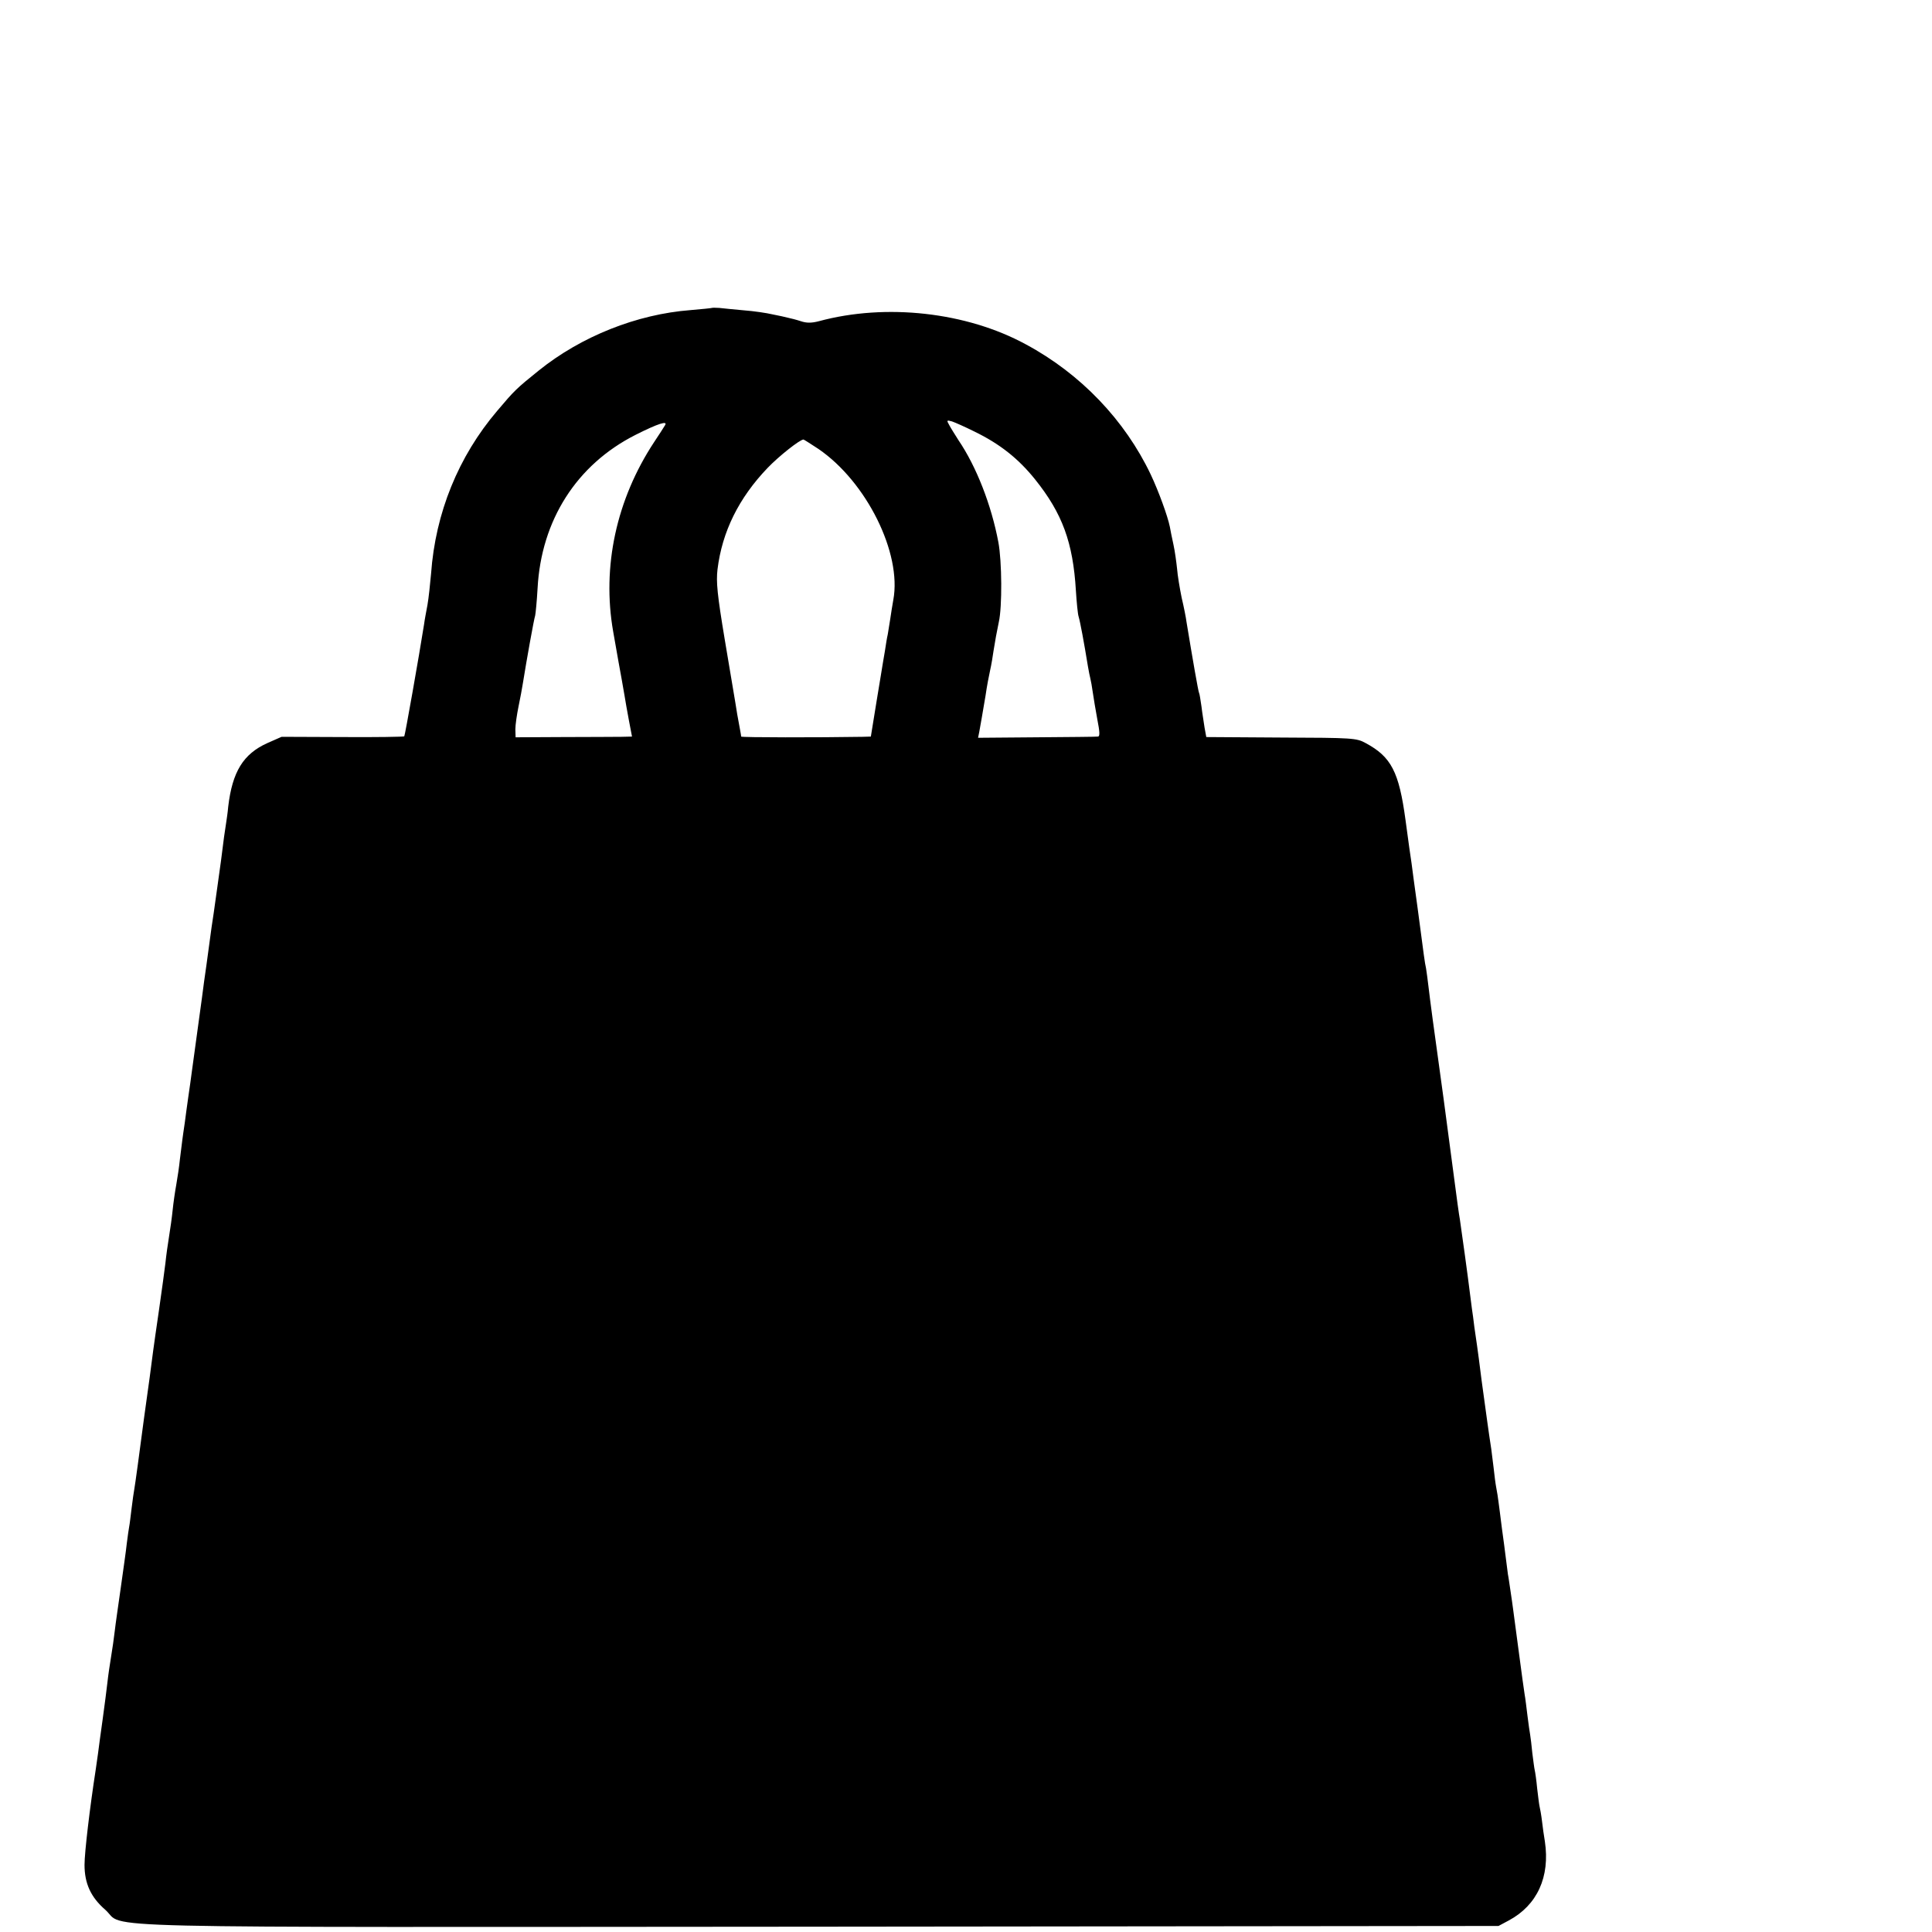 <?xml version="1.0" standalone="no"?>
<!DOCTYPE svg PUBLIC "-//W3C//DTD SVG 20010904//EN"
 "http://www.w3.org/TR/2001/REC-SVG-20010904/DTD/svg10.dtd">
<svg version="1.0" xmlns="http://www.w3.org/2000/svg"
 width="16pt" height="16pt" viewBox="0 0 16 16"
 preserveAspectRatio="xMidYMid meet">
<g transform="translate(0,16) scale(0.002,-0.002)"
fill="#000000" stroke="none">
<path d="M2948 6725 c-2 -1 -41 -5 -88 -9 -223 -17 -454 -109 -630 -251 -92
-74 -100 -82 -171 -166 -161 -189 -256 -423 -274 -674 -4 -44 -10 -102 -15
-130 -5 -27 -12 -63 -14 -80 -21 -133 -79 -461 -82 -464 -2 -2 -117 -4 -256
-3 l-252 1 -59 -26 c-100 -45 -145 -119 -162 -263 -2 -25 -7 -56 -9 -70 -4
-23 -11 -73 -21 -155 -5 -33 -24 -176 -30 -215 -2 -14 -6 -41 -9 -60 -19 -141
-27 -199 -31 -225 -2 -16 -13 -100 -25 -185 -12 -85 -23 -171 -26 -190 -2 -19
-9 -64 -14 -100 -5 -36 -12 -85 -15 -110 -4 -25 -8 -56 -10 -70 -2 -14 -6 -50
-10 -80 -3 -30 -10 -77 -15 -105 -5 -27 -12 -75 -15 -105 -3 -30 -10 -80 -15
-110 -5 -30 -12 -80 -15 -110 -4 -30 -15 -116 -26 -190 -11 -74 -22 -153 -25
-175 -5 -43 -23 -173 -29 -215 -2 -14 -6 -43 -9 -65 -17 -130 -37 -277 -40
-292 -2 -10 -7 -45 -11 -78 -4 -32 -8 -67 -10 -76 -2 -9 -6 -40 -10 -70 -3
-30 -15 -112 -25 -184 -10 -71 -22 -152 -25 -180 -3 -27 -10 -75 -15 -105 -5
-30 -12 -77 -15 -105 -3 -27 -12 -97 -20 -155 -8 -58 -17 -121 -19 -140 -3
-19 -7 -51 -10 -70 -24 -155 -46 -340 -46 -392 0 -77 26 -134 86 -186 89 -79
-184 -72 2959 -70 l2810 3 43 23 c117 63 171 180 149 327 -4 22 -9 60 -12 85
-3 25 -8 52 -10 60 -2 8 -6 42 -10 75 -3 33 -8 67 -10 75 -2 8 -6 40 -10 71
-3 31 -7 65 -9 76 -2 10 -7 46 -11 78 -4 33 -9 74 -12 90 -6 39 -8 56 -28 205
-9 69 -18 136 -20 150 -2 14 -6 45 -10 70 -4 25 -8 57 -11 71 -2 15 -6 47 -9
70 -3 24 -10 79 -16 121 -5 43 -12 92 -14 109 -2 17 -6 42 -9 57 -3 15 -8 52
-11 82 -4 30 -8 66 -10 80 -13 84 -18 125 -40 284 -8 66 -17 131 -19 145 -2
14 -7 49 -11 76 -3 28 -8 61 -10 75 -2 14 -6 45 -9 70 -6 51 -35 262 -41 301
-3 14 -14 95 -25 180 -30 230 -60 450 -65 484 -11 76 -35 255 -40 300 -3 28
-8 61 -10 75 -6 28 -7 38 -35 250 -12 85 -23 169 -25 185 -3 17 -14 97 -25
179 -27 200 -59 262 -165 319 -38 21 -53 22 -350 23 l-310 2 -7 38 c-3 22 -10
62 -13 89 -4 28 -8 53 -10 56 -3 4 -27 142 -52 294 -2 17 -11 62 -20 100 -8
39 -17 93 -19 120 -3 28 -9 73 -15 100 -6 28 -13 61 -15 74 -9 44 -46 146 -79
216 -107 225 -290 417 -517 539 -246 134 -580 171 -857 96 -31 -8 -51 -8 -75
0 -18 6 -42 12 -52 14 -10 3 -39 9 -64 14 -25 6 -79 14 -120 17 -41 4 -87 8
-102 10 -15 1 -29 1 -30 0z m1087 -512 c105 -51 182 -112 251 -198 113 -141
157 -261 169 -460 3 -49 8 -98 11 -107 7 -23 23 -110 39 -208 3 -19 8 -42 10
-50 2 -8 7 -34 10 -57 3 -23 12 -74 19 -113 10 -51 11 -70 2 -70 -6 -1 -120
-2 -254 -3 l-242 -2 5 25 c6 32 12 68 26 150 5 36 14 83 19 105 5 22 11 58 14
80 7 45 13 76 22 120 14 62 13 250 -2 330 -29 154 -91 313 -165 422 -15 24
-33 52 -39 64 -11 19 -10 20 12 14 12 -4 55 -23 93 -42z m-1282 25 c-4 -7 -24
-38 -44 -68 -157 -238 -217 -517 -170 -785 21 -121 27 -152 36 -202 3 -16 8
-44 11 -63 3 -19 11 -65 18 -102 l13 -68 -44 -1 c-23 0 -132 -1 -240 -1 l-198
-1 -1 33 c0 18 6 60 13 94 7 33 15 77 18 96 15 94 46 267 51 281 2 9 7 60 10
113 15 282 162 512 405 635 95 48 137 61 122 39z m636 -97 c199 -136 346 -432
310 -625 -4 -23 -10 -59 -13 -81 -4 -23 -8 -50 -10 -62 -3 -12 -8 -43 -12 -70
-5 -26 -8 -50 -9 -53 0 -3 -12 -71 -25 -152 l-24 -148 -35 -1 c-181 -3 -501
-3 -502 1 0 3 -2 14 -4 25 -11 57 -15 83 -20 115 -3 19 -23 137 -44 262 -31
186 -36 238 -30 290 19 156 88 296 208 421 46 48 133 117 148 117 2 0 30 -18
62 -39z"/>
</g>
</svg>
